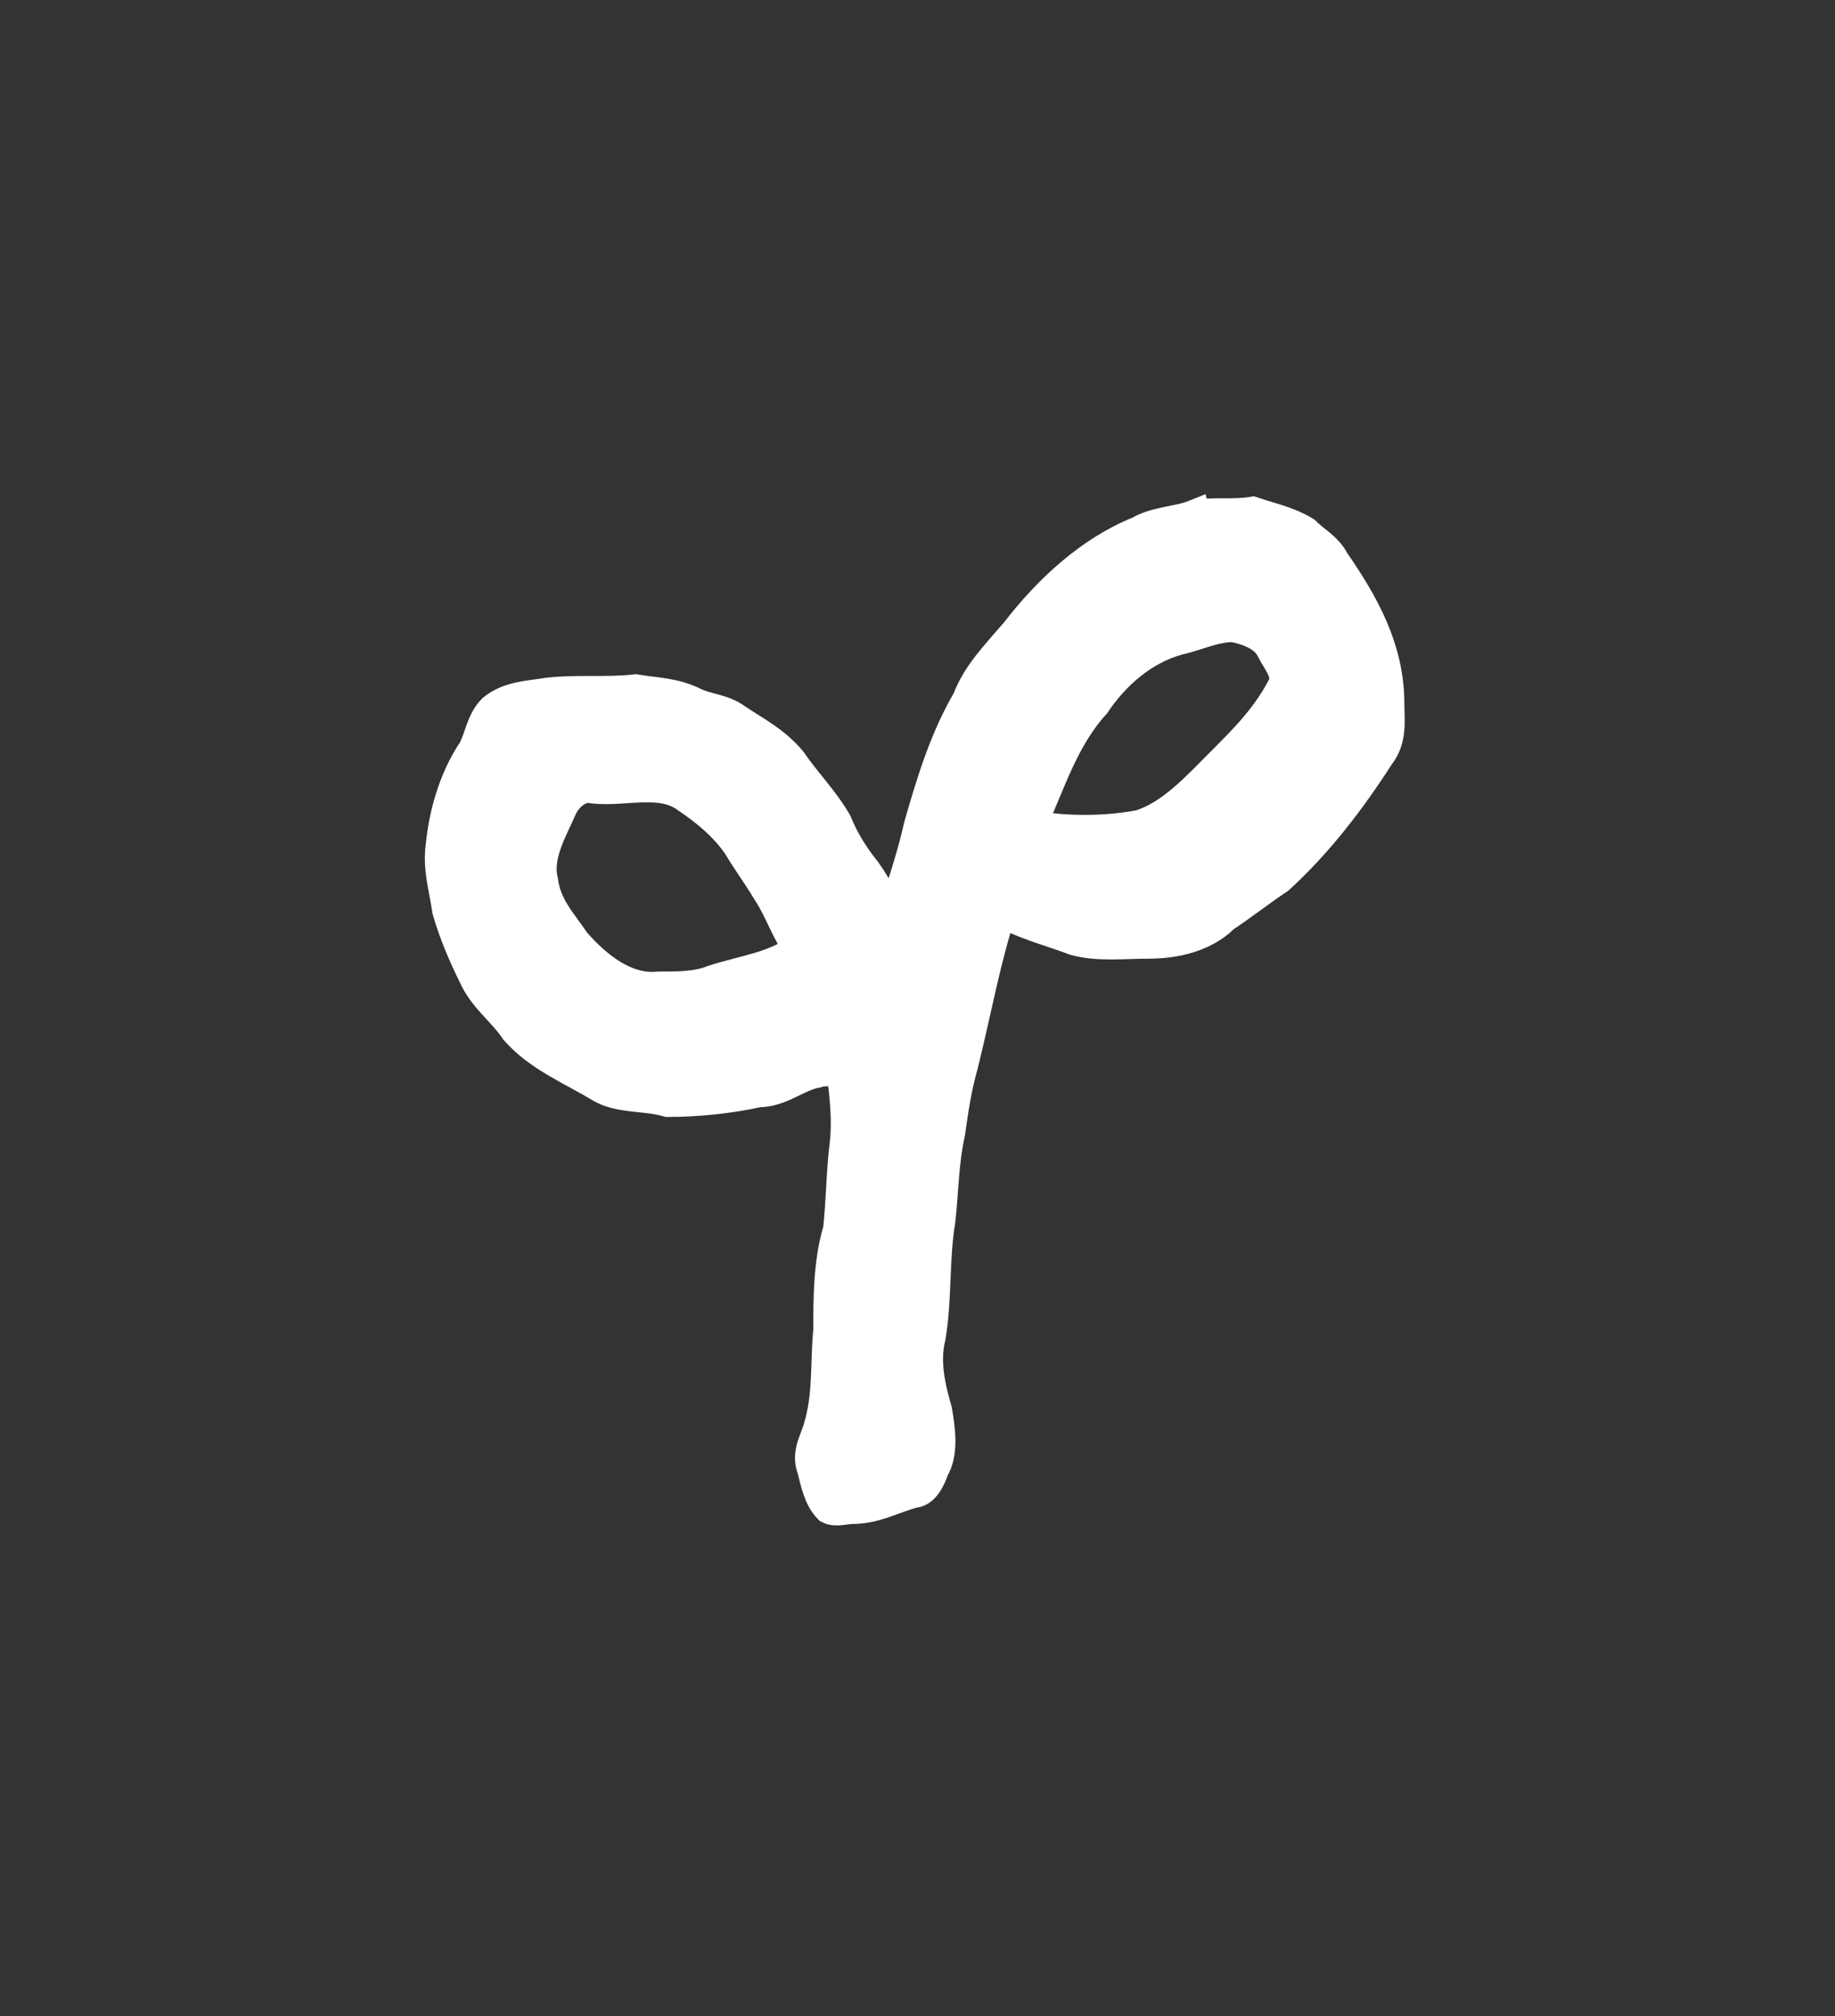 <?xml version='1.0' encoding='utf-8'?>
<svg xmlns="http://www.w3.org/2000/svg" xmlns:dc="http://purl.org/dc/elements/1.1/" xmlns:inkscape="http://www.inkscape.org/namespaces/inkscape" xmlns:ns4="http://creativecommons.org/ns#" xmlns:rdf="http://www.w3.org/1999/02/22-rdf-syntax-ns#" xmlns:sodipodi="http://sodipodi.sourceforge.net/DTD/sodipodi-0.dtd" version="1.1" id="svg2436" xml:space="preserve" width="75.733" height="83.2" viewBox="0 0 75.733 83.2" sodipodi:docname="kasi.svg" inkscape:version="1.2.2 (732a01da63, 2022-12-09)"><rect x="0" y="0" width="75.733" height="83.2" fill="#333333" stroke="none"/><sodipodi:namedview id="namedview12" pagecolor="#ffffff" bordercolor="#000000" borderopacity="0.25" inkscape:showpageshadow="2" inkscape:pageopacity="0.0" inkscape:pagecheckerboard="0" inkscape:deskcolor="#d1d1d1" showgrid="false" inkscape:zoom="21.242378" inkscape:cx="6.9907428" inkscape:cy="21.890205" inkscape:window-width="1366" inkscape:window-height="745" inkscape:window-x="-8" inkscape:window-y="-8" inkscape:window-maximized="1" inkscape:current-layer="svg2436" /><title id="title15752">kasi</title><defs id="defs2440" /><g id="g2442" transform="matrix(1.333,0,0,-1.333,-412.323,515.704)"><g id="g2686"><g id="g2688"><path id="path2700" style="fill:#ffffff;fill-opacity:1;stroke:#ffffff;fill-rule:evenodd;stroke:#ffffff" d="m 327.7,362.5 c 1,-0.1 2.1,0.3 2.9,-0.3 0.6,-0.4 1.2,-0.9 1.6,-1.5 0.3,-0.5 0.6,-0.9 0.9,-1.4 0.4,-0.6 0.6,-1.3 1,-1.8 -0.8,-0.6 -1.8,-0.7 -2.7,-1 -0.5,-0.2 -1.1,-0.2 -1.7,-0.2 -1,-0.1 -1.9,0.6 -2.6,1.4 -0.4,0.6 -0.9,1.1 -1,1.9 -0.2,0.8 0.3,1.6 0.6,2.3 0.2,0.4 0.6,0.7 1,0.6 z m 18.1,4.6 c 0.5,0.1 1.1,0.4 1.7,0.4 0.5,-0.1 1,-0.3 1.2,-0.7 0.2,-0.4 0.5,-0.7 0.4,-1.1 -0.5,-1 -1.2,-1.7 -1.9,-2.4 -0.8,-0.8 -1.6,-1.7 -2.6,-2 -1.1,-0.2 -2.3,-0.2 -3.4,0 0.6,1.3 1,2.7 2,3.8 0.6,0.9 1.5,1.7 2.6,2 z m 0.5,3.8 c 0.6,0.1 1.2,0 1.8,0.1 0.6,-0.2 1.1,-0.3 1.6,-0.6 0.3,-0.3 0.7,-0.5 0.9,-0.9 0.9,-1.3 1.7,-2.7 1.7,-4.4 0,-0.5 0.1,-1.1 -0.3,-1.6 -0.9,-1.4 -1.9,-2.7 -3.1,-3.8 -0.6,-0.4 -1.1,-0.8 -1.7,-1.2 -0.6,-0.6 -1.5,-0.8 -2.3,-0.8 -0.8,0 -1.6,-0.1 -2.3,0.1 -0.8,0.3 -1.6,0.5 -2.3,0.9 -0.5,-1.5 -0.8,-3.2 -1.2,-4.8 -0.2,-0.7 -0.3,-1.4 -0.4,-2.1 -0.2,-0.9 -0.2,-1.8 -0.3,-2.7 -0.2,-1.2 -0.1,-2.4 -0.3,-3.6 -0.2,-0.8 0,-1.6 0.2,-2.3 0.1,-0.6 0.2,-1.3 -0.1,-1.8 -0.1,-0.3 -0.3,-0.7 -0.6,-0.7 -0.7,-0.2 -1.2,-0.5 -1.9,-0.5 -0.2,0 -0.5,-0.1 -0.7,0 -0.3,0.3 -0.4,0.8 -0.5,1.2 -0.2,0.5 0.1,0.9 0.2,1.3 0.3,1 0.2,2 0.3,3 0,1 0,2.1 0.3,3.1 0.1,0.9 0.1,1.8 0.2,2.6 0.1,0.8 0,1.6 -0.1,2.4 -0.3,-0.1 -0.5,0 -0.8,-0.1 -0.6,-0.1 -1.1,-0.6 -1.8,-0.6 -0.9,-0.2 -1.9,-0.3 -2.8,-0.3 -0.7,0.2 -1.4,0.1 -2,0.4 -1,0.6 -2,1 -2.7,1.8 -0.4,0.6 -1,1 -1.3,1.7 -0.3,0.6 -0.6,1.3 -0.8,2 -0.1,0.7 -0.3,1.3 -0.2,2 0.1,1 0.4,2 0.9,2.8 0.3,0.4 0.3,1 0.7,1.4 0.5,0.4 1.1,0.4 1.7,0.5 0.9,0.1 1.8,0 2.7,0.1 0.6,-0.1 1.2,-0.1 1.8,-0.4 0.4,-0.2 0.9,-0.2 1.3,-0.5 0.6,-0.4 1.2,-0.7 1.7,-1.3 0.4,-0.6 1,-1.2 1.4,-1.9 0.2,-0.5 0.5,-1 0.9,-1.5 0.3,-0.4 0.5,-0.9 0.9,-1.3 0.3,0.9 0.6,1.8 0.8,2.7 0.4,1.4 0.8,2.7 1.5,3.9 0.3,0.8 0.9,1.4 1.5,2.1 1,1.3 2.3,2.5 3.8,3.1 0.5,0.3 1.2,0.3 1.7,0.5 z" /></g></g></g></svg>